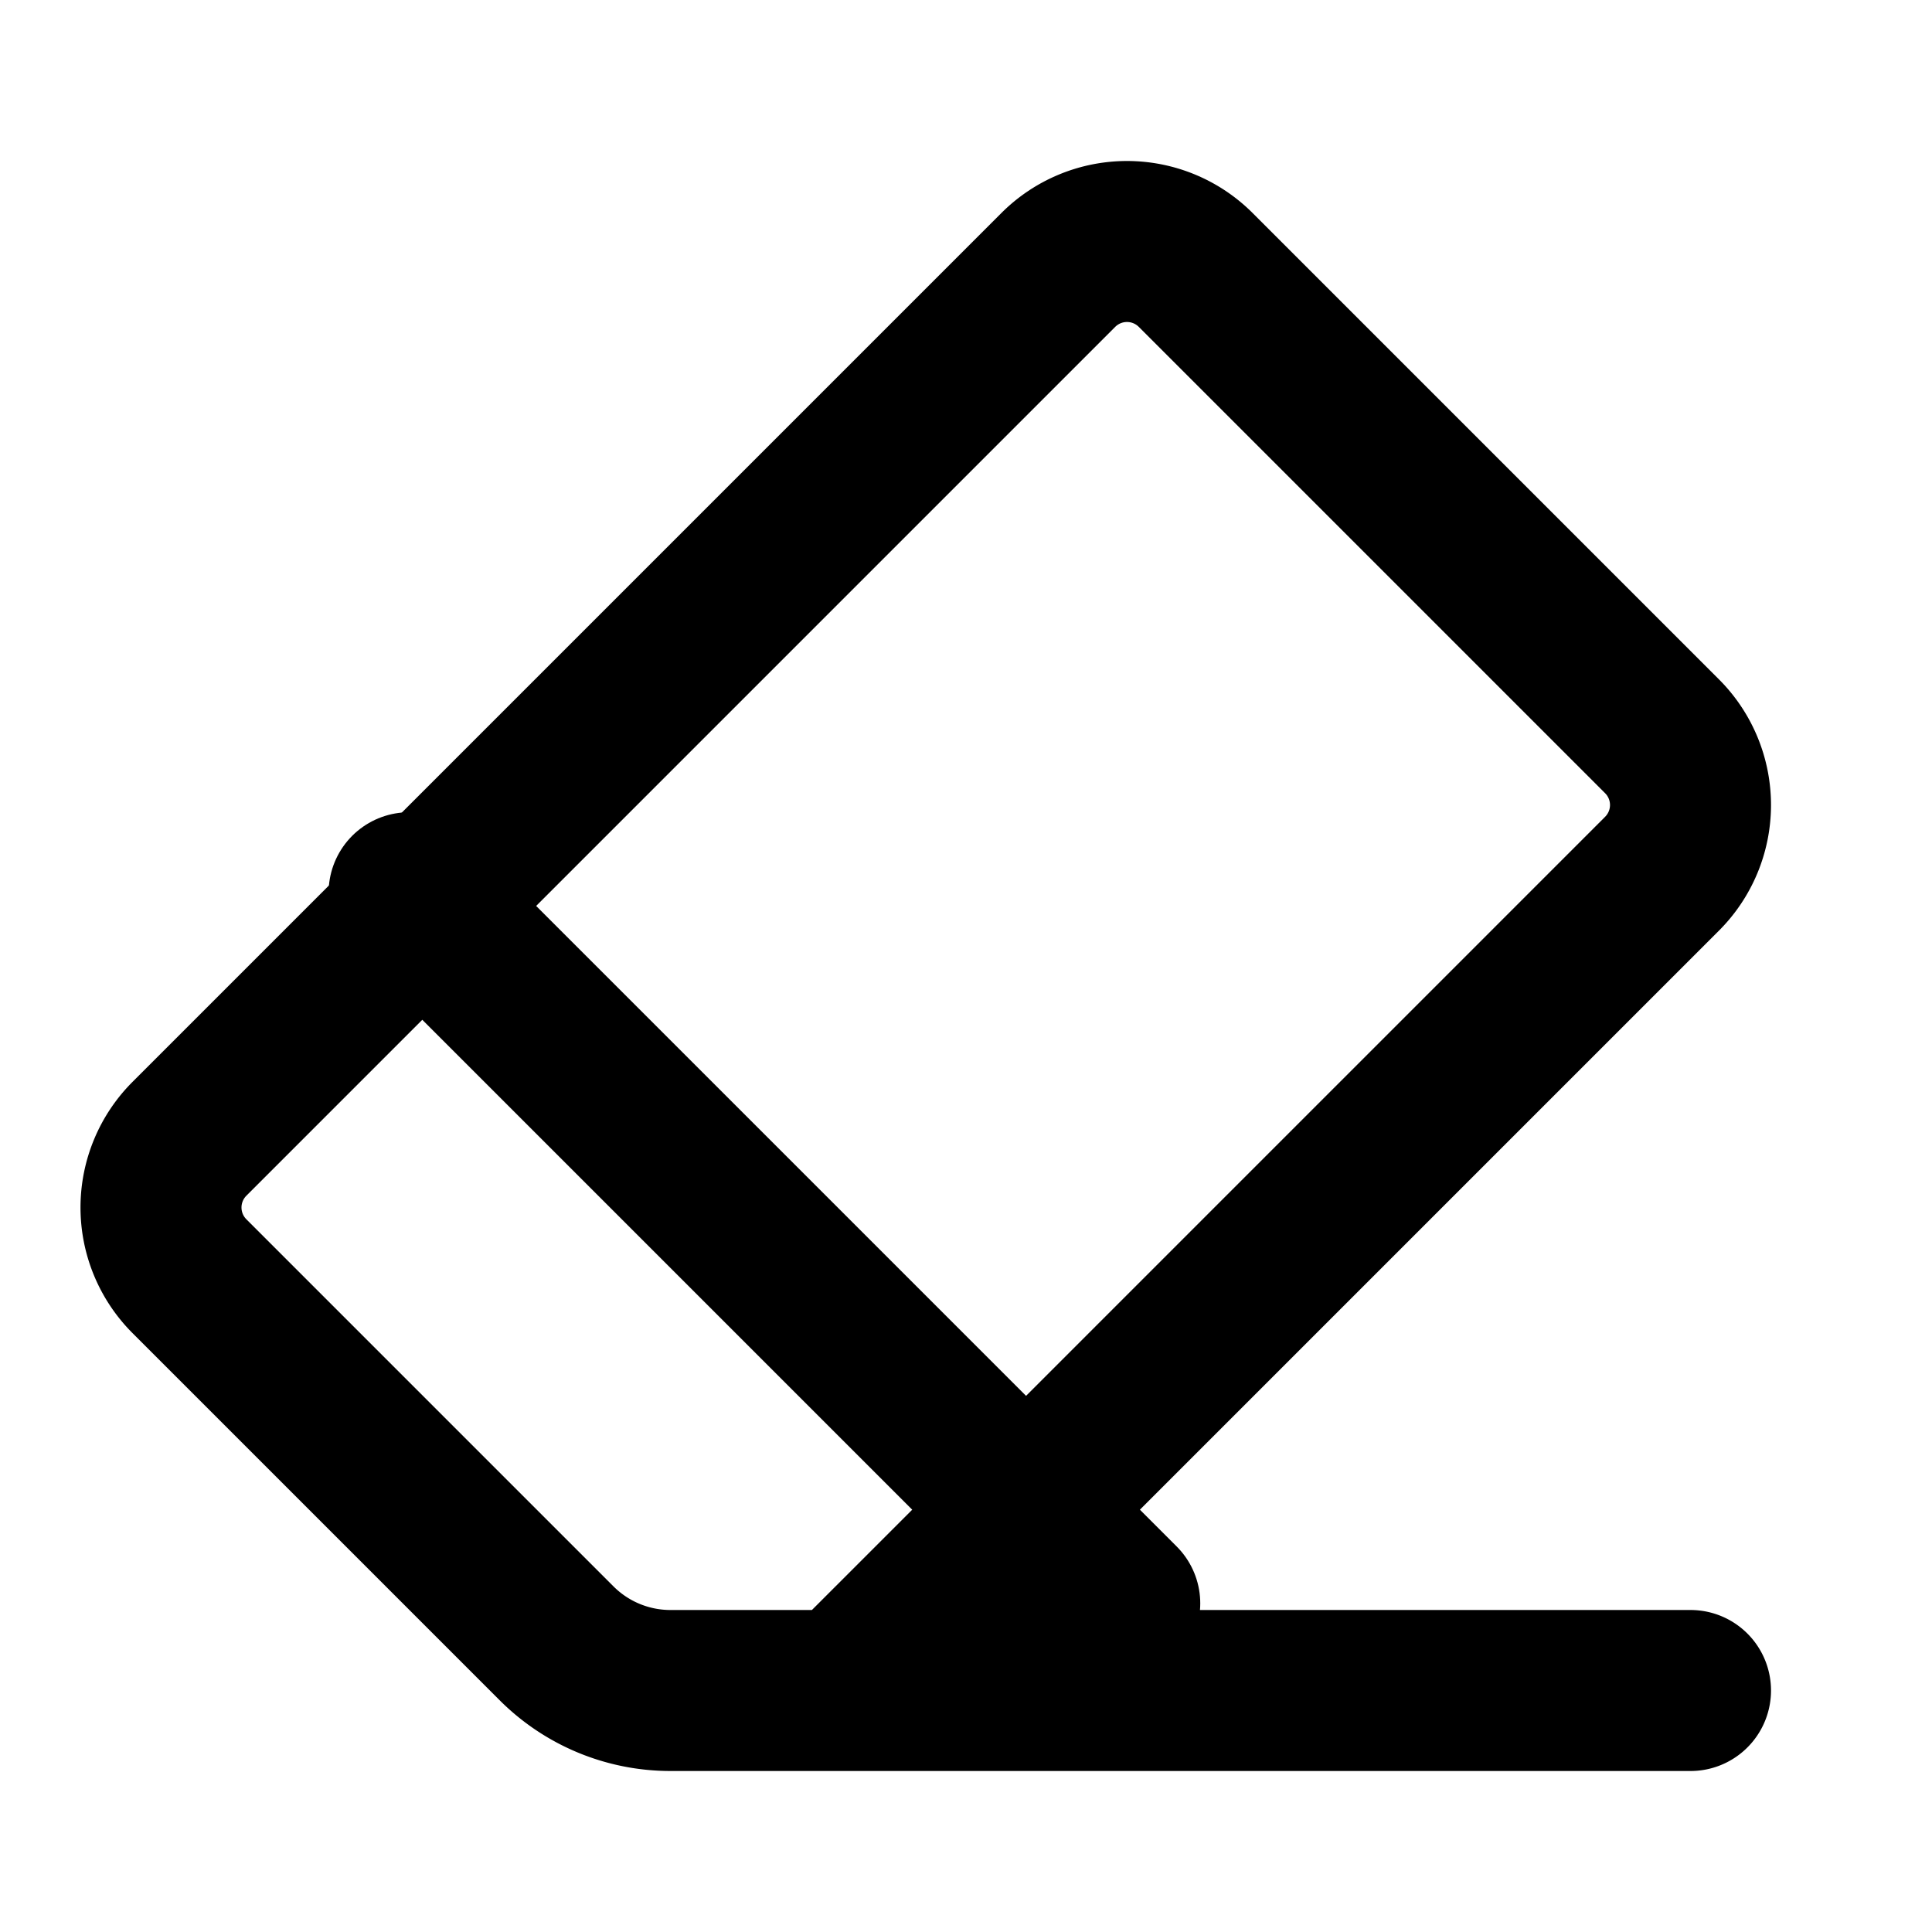 <svg
  xmlns="http://www.w3.org/2000/svg"
  width="24"
  height="24"
  viewBox="0 0 24 24"
  fill="none"
  stroke="currentColor"
  stroke-width="2"
  stroke-linecap="round"
  stroke-linejoin="round"
>
  <path d="M21 21H8.328a2 2 0 0 1-1.414-.586l-4.56-4.56a1.207 1.207 0 0 1 0-1.708L13.146 3.354a1.207 1.207 0 0 1 1.708 0l5.792 5.792a1.207 1.207 0 0 1 0 1.708L10.5 21" />
  <path d="m5.082 11.09 8.828 8.828" />
</svg>
